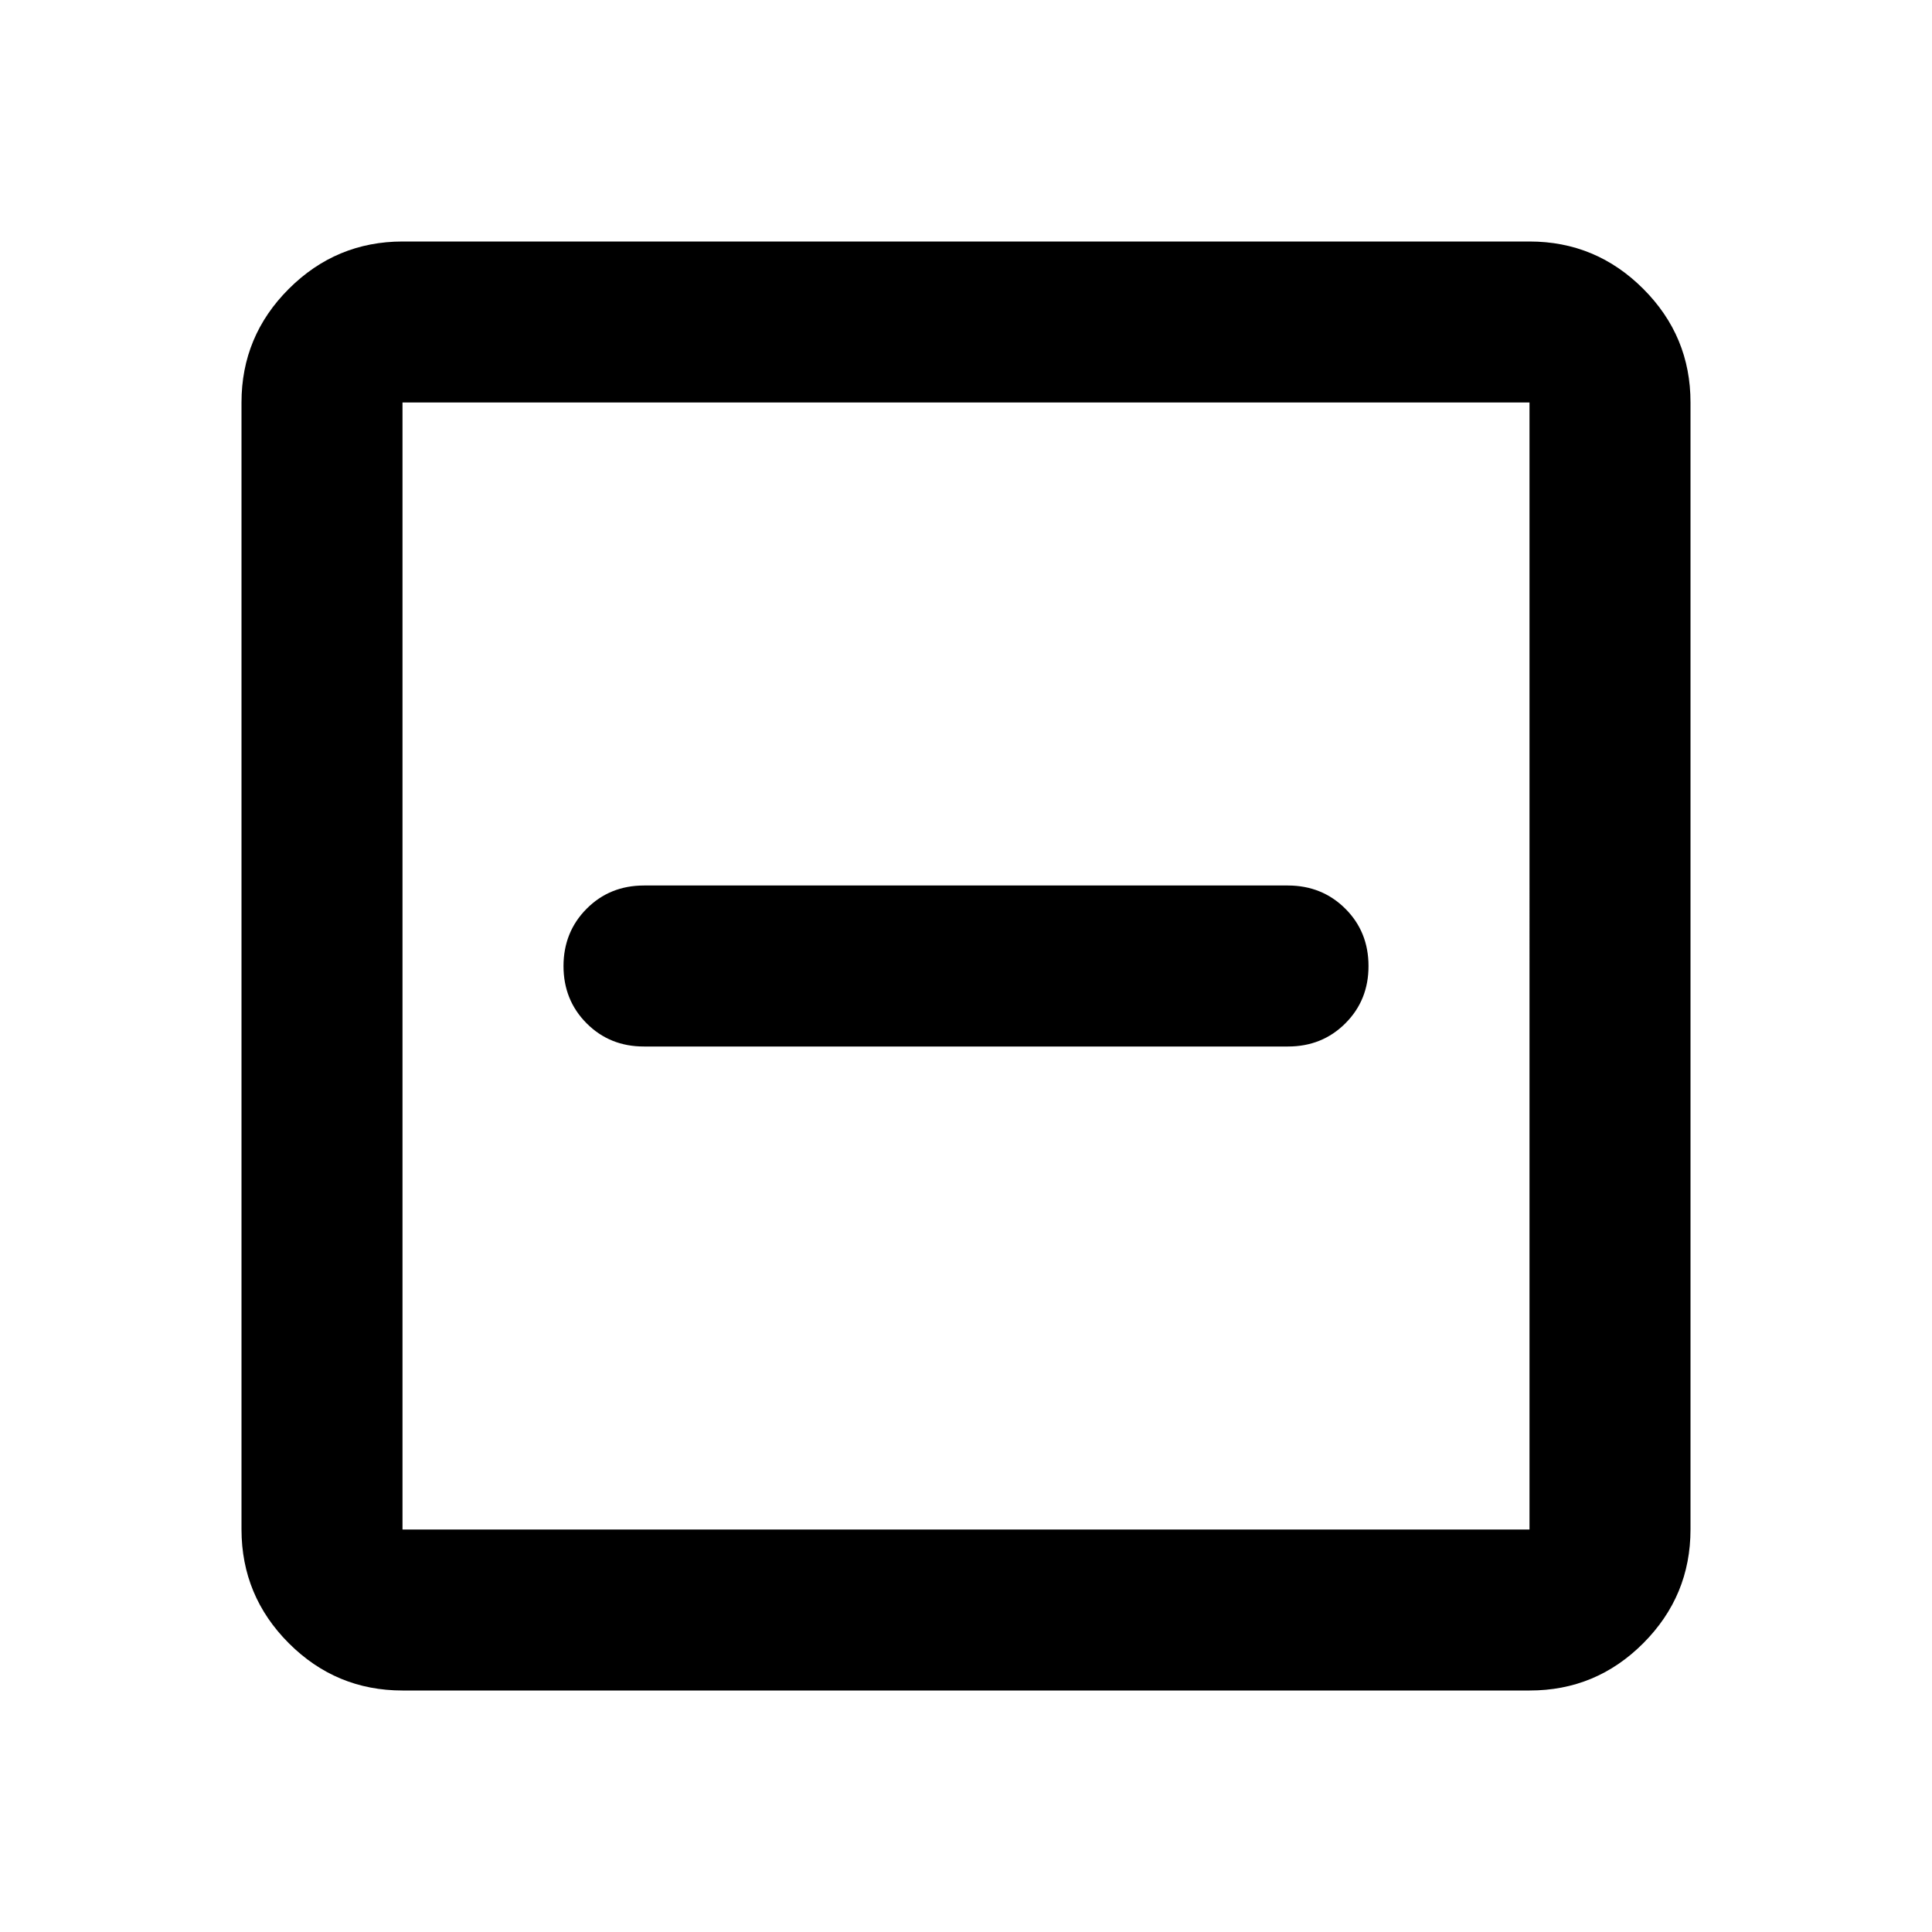 <svg xmlns="http://www.w3.org/2000/svg" width="1em" height="1em" viewBox="0 0 24 24"><path fill="currentColor" d="M8 13h8q.425 0 .713-.288T17 12q0-.425-.288-.712T16 11H8q-.425 0-.712.288T7 12q0 .425.288.713T8 13m-3 8q-.825 0-1.412-.587T3 19V5q0-.825.588-1.412T5 3h14q.825 0 1.413.588T21 5v14q0 .825-.587 1.413T19 21zm0-2h14V5H5zM5 5v14z"/></svg>